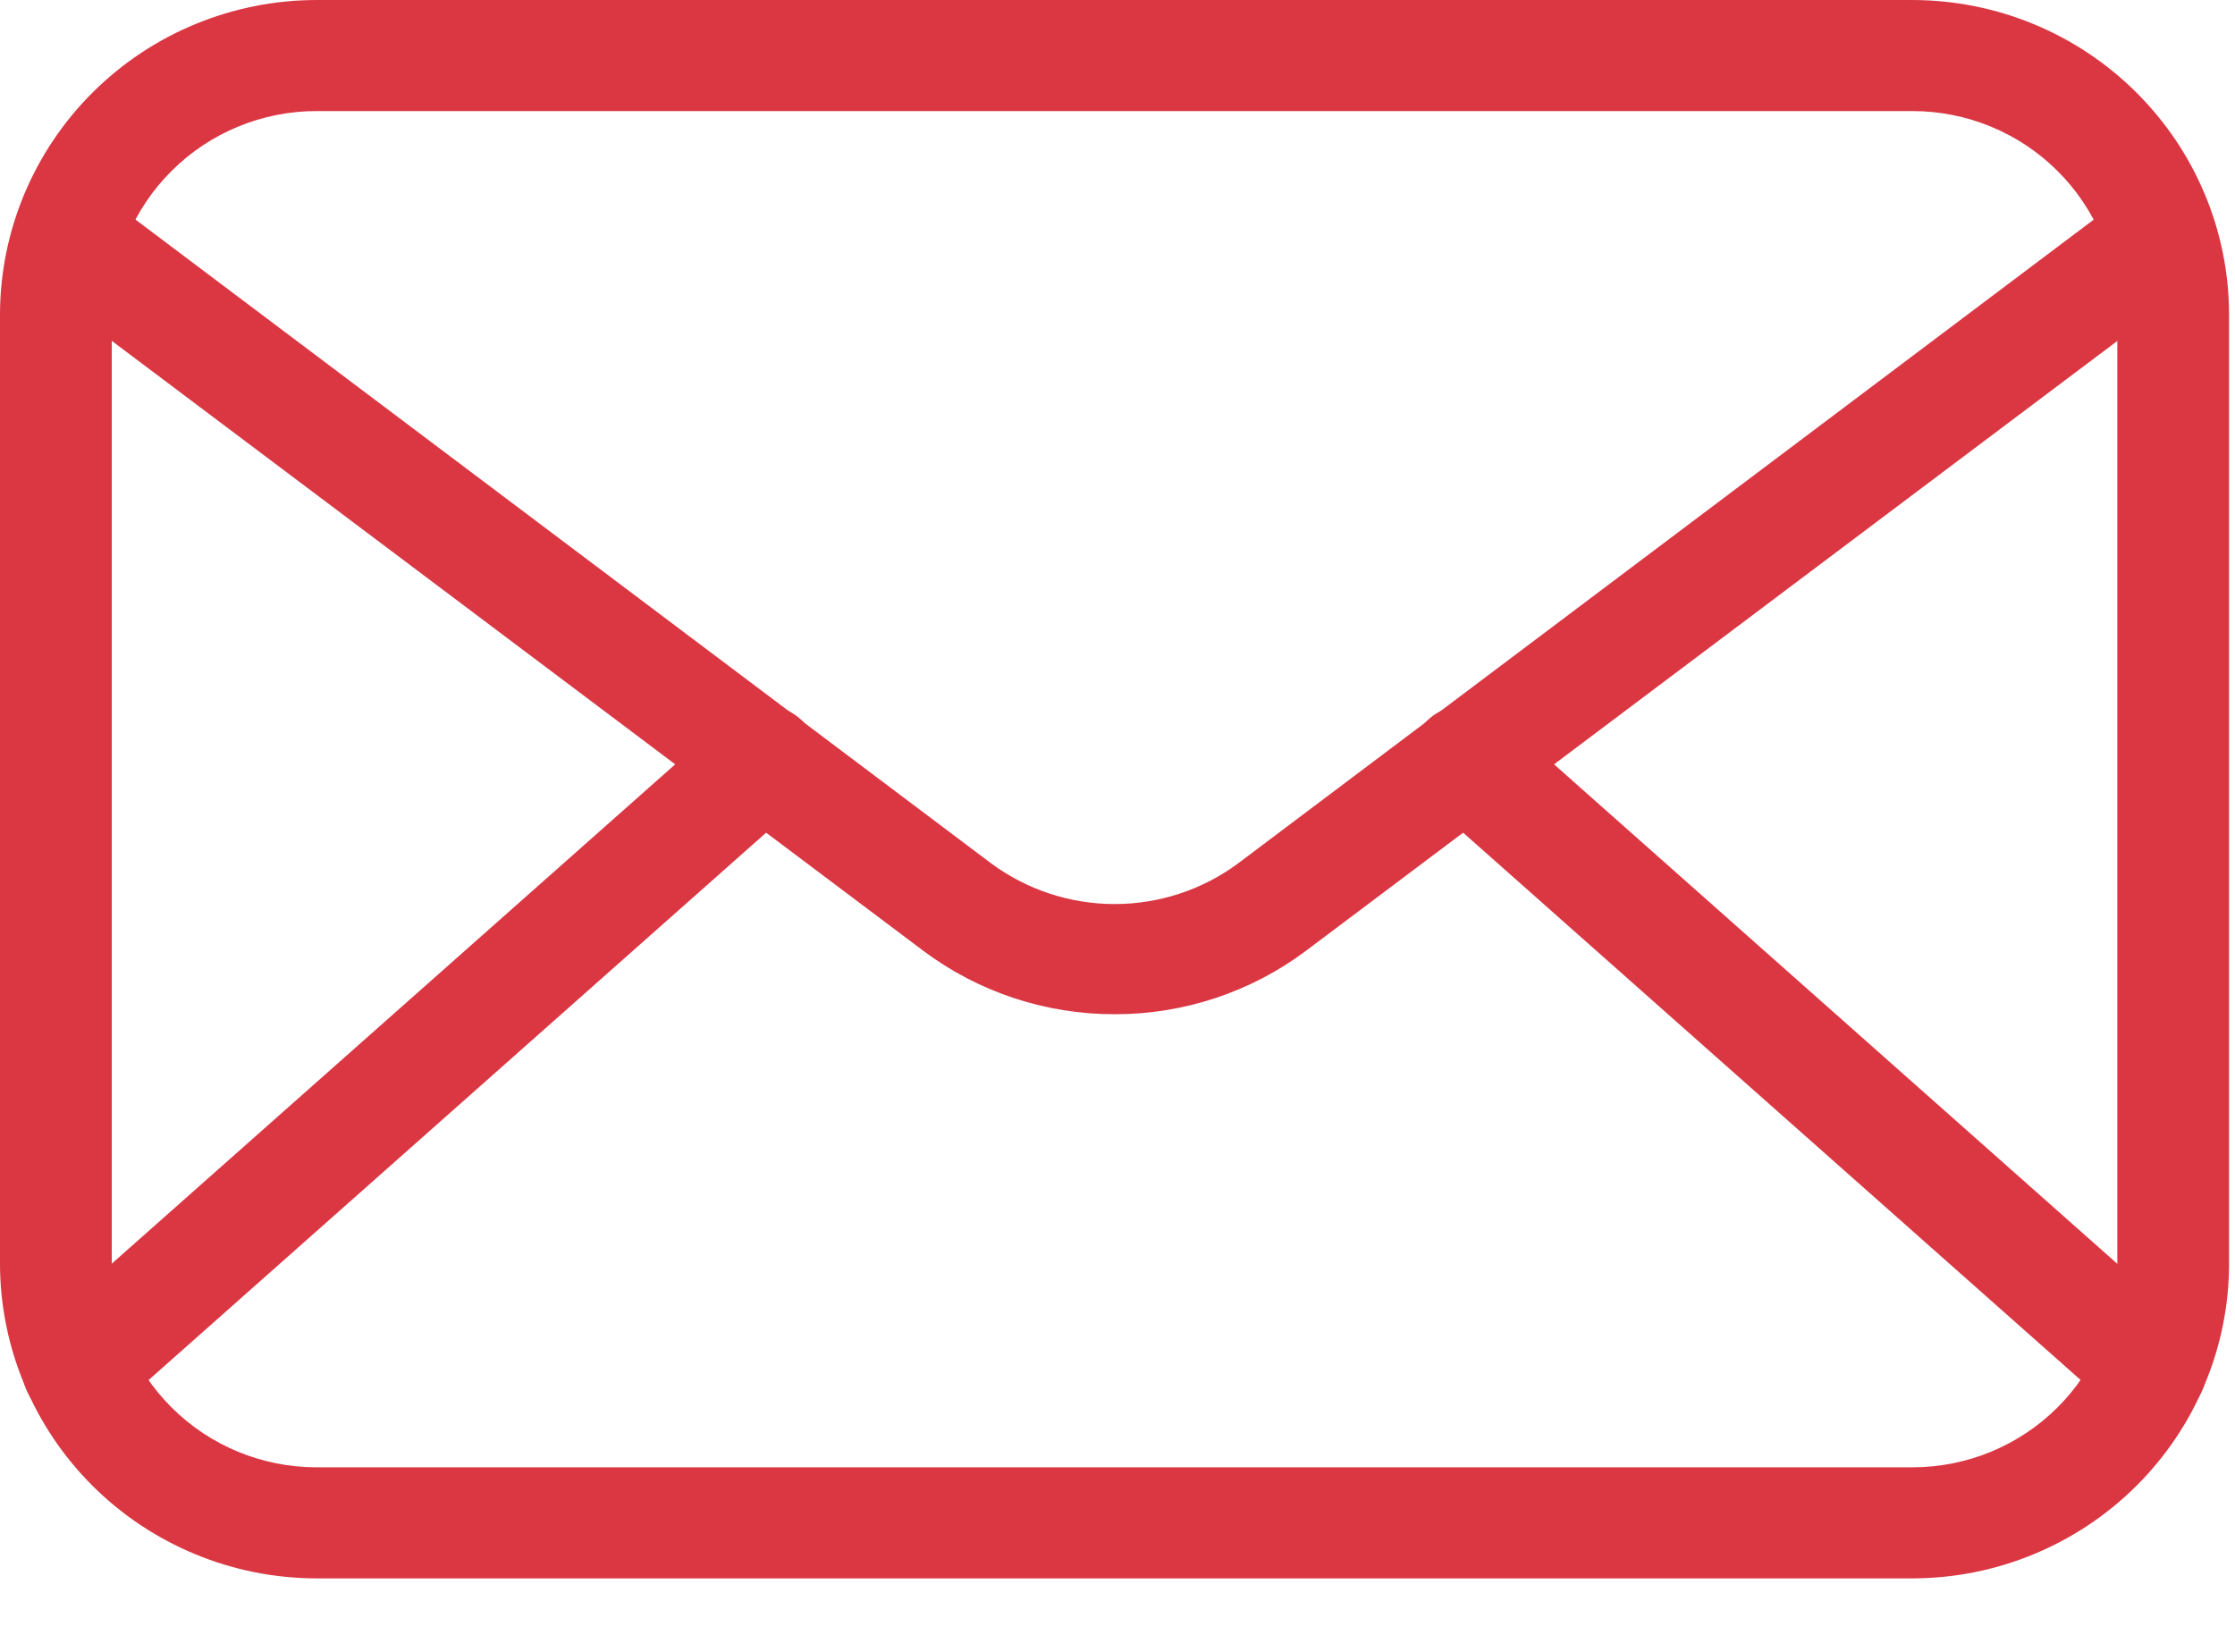 <svg width="23" height="17" viewBox="0 0 23 17" fill="none" xmlns="http://www.w3.org/2000/svg">
<g id="Group 140">
<path id="Vector" d="M19.68 16.244H3.258C2.394 16.243 1.566 15.901 0.955 15.294C0.345 14.687 0.001 13.864 0 13.006V3.238C0.001 2.38 0.345 1.557 0.955 0.95C1.566 0.342 2.394 0.001 3.258 0H19.68C20.544 0.001 21.372 0.342 21.983 0.95C22.594 1.557 22.938 2.38 22.939 3.238V13.006C22.938 13.864 22.594 14.687 21.983 15.294C21.372 15.901 20.544 16.243 19.68 16.244ZM3.258 1.143C2.699 1.143 2.163 1.364 1.768 1.757C1.372 2.149 1.15 2.682 1.15 3.238V13.006C1.15 13.561 1.372 14.094 1.768 14.487C2.163 14.88 2.699 15.101 3.258 15.101H19.68C20.239 15.101 20.776 14.88 21.171 14.487C21.567 14.094 21.789 13.561 21.789 13.006V3.238C21.789 2.682 21.567 2.149 21.171 1.757C20.776 1.364 20.239 1.143 19.68 1.143H3.258Z" fill="#DA3743"/>
<path id="Vector_2" d="M11.471 10.438C10.761 10.439 10.071 10.211 9.504 9.787L0.553 3.059C0.49 3.015 0.436 2.959 0.396 2.894C0.355 2.828 0.327 2.756 0.316 2.68C0.304 2.604 0.307 2.527 0.326 2.452C0.345 2.378 0.379 2.308 0.425 2.246C0.472 2.185 0.53 2.134 0.597 2.096C0.664 2.058 0.739 2.033 0.815 2.024C0.892 2.015 0.97 2.021 1.044 2.043C1.118 2.064 1.187 2.1 1.247 2.149L10.198 8.884C10.566 9.157 11.012 9.304 11.471 9.304C11.929 9.304 12.376 9.157 12.743 8.884L21.694 2.149C21.754 2.1 21.823 2.064 21.897 2.043C21.971 2.021 22.049 2.015 22.126 2.024C22.203 2.033 22.277 2.058 22.344 2.096C22.411 2.134 22.469 2.185 22.516 2.246C22.563 2.308 22.596 2.378 22.615 2.452C22.634 2.527 22.638 2.604 22.626 2.68C22.614 2.756 22.587 2.828 22.546 2.894C22.505 2.959 22.451 3.015 22.388 3.059L13.437 9.787C12.87 10.211 12.18 10.439 11.471 10.438Z" fill="#DA3743"/>
<path id="Vector_3" d="M0.802 14.651C0.686 14.652 0.572 14.617 0.476 14.551C0.38 14.485 0.306 14.392 0.264 14.284C0.223 14.175 0.215 14.057 0.243 13.945C0.271 13.832 0.332 13.73 0.419 13.653L7.472 7.402C7.586 7.301 7.736 7.249 7.888 7.258C8.041 7.266 8.183 7.334 8.285 7.448C8.387 7.561 8.439 7.709 8.43 7.861C8.422 8.012 8.353 8.154 8.239 8.255L1.186 14.507C1.081 14.601 0.944 14.653 0.802 14.651ZM22.139 14.651C21.997 14.653 21.86 14.601 21.755 14.507L14.702 8.255C14.588 8.154 14.519 8.012 14.511 7.861C14.502 7.709 14.554 7.561 14.656 7.448C14.758 7.334 14.9 7.266 15.053 7.258C15.205 7.249 15.355 7.301 15.469 7.402L22.518 13.653C22.605 13.73 22.667 13.832 22.694 13.945C22.722 14.057 22.715 14.175 22.673 14.284C22.631 14.392 22.558 14.485 22.462 14.551C22.365 14.617 22.252 14.652 22.135 14.651H22.139Z" fill="#DA3743"/>
</g>
</svg>

